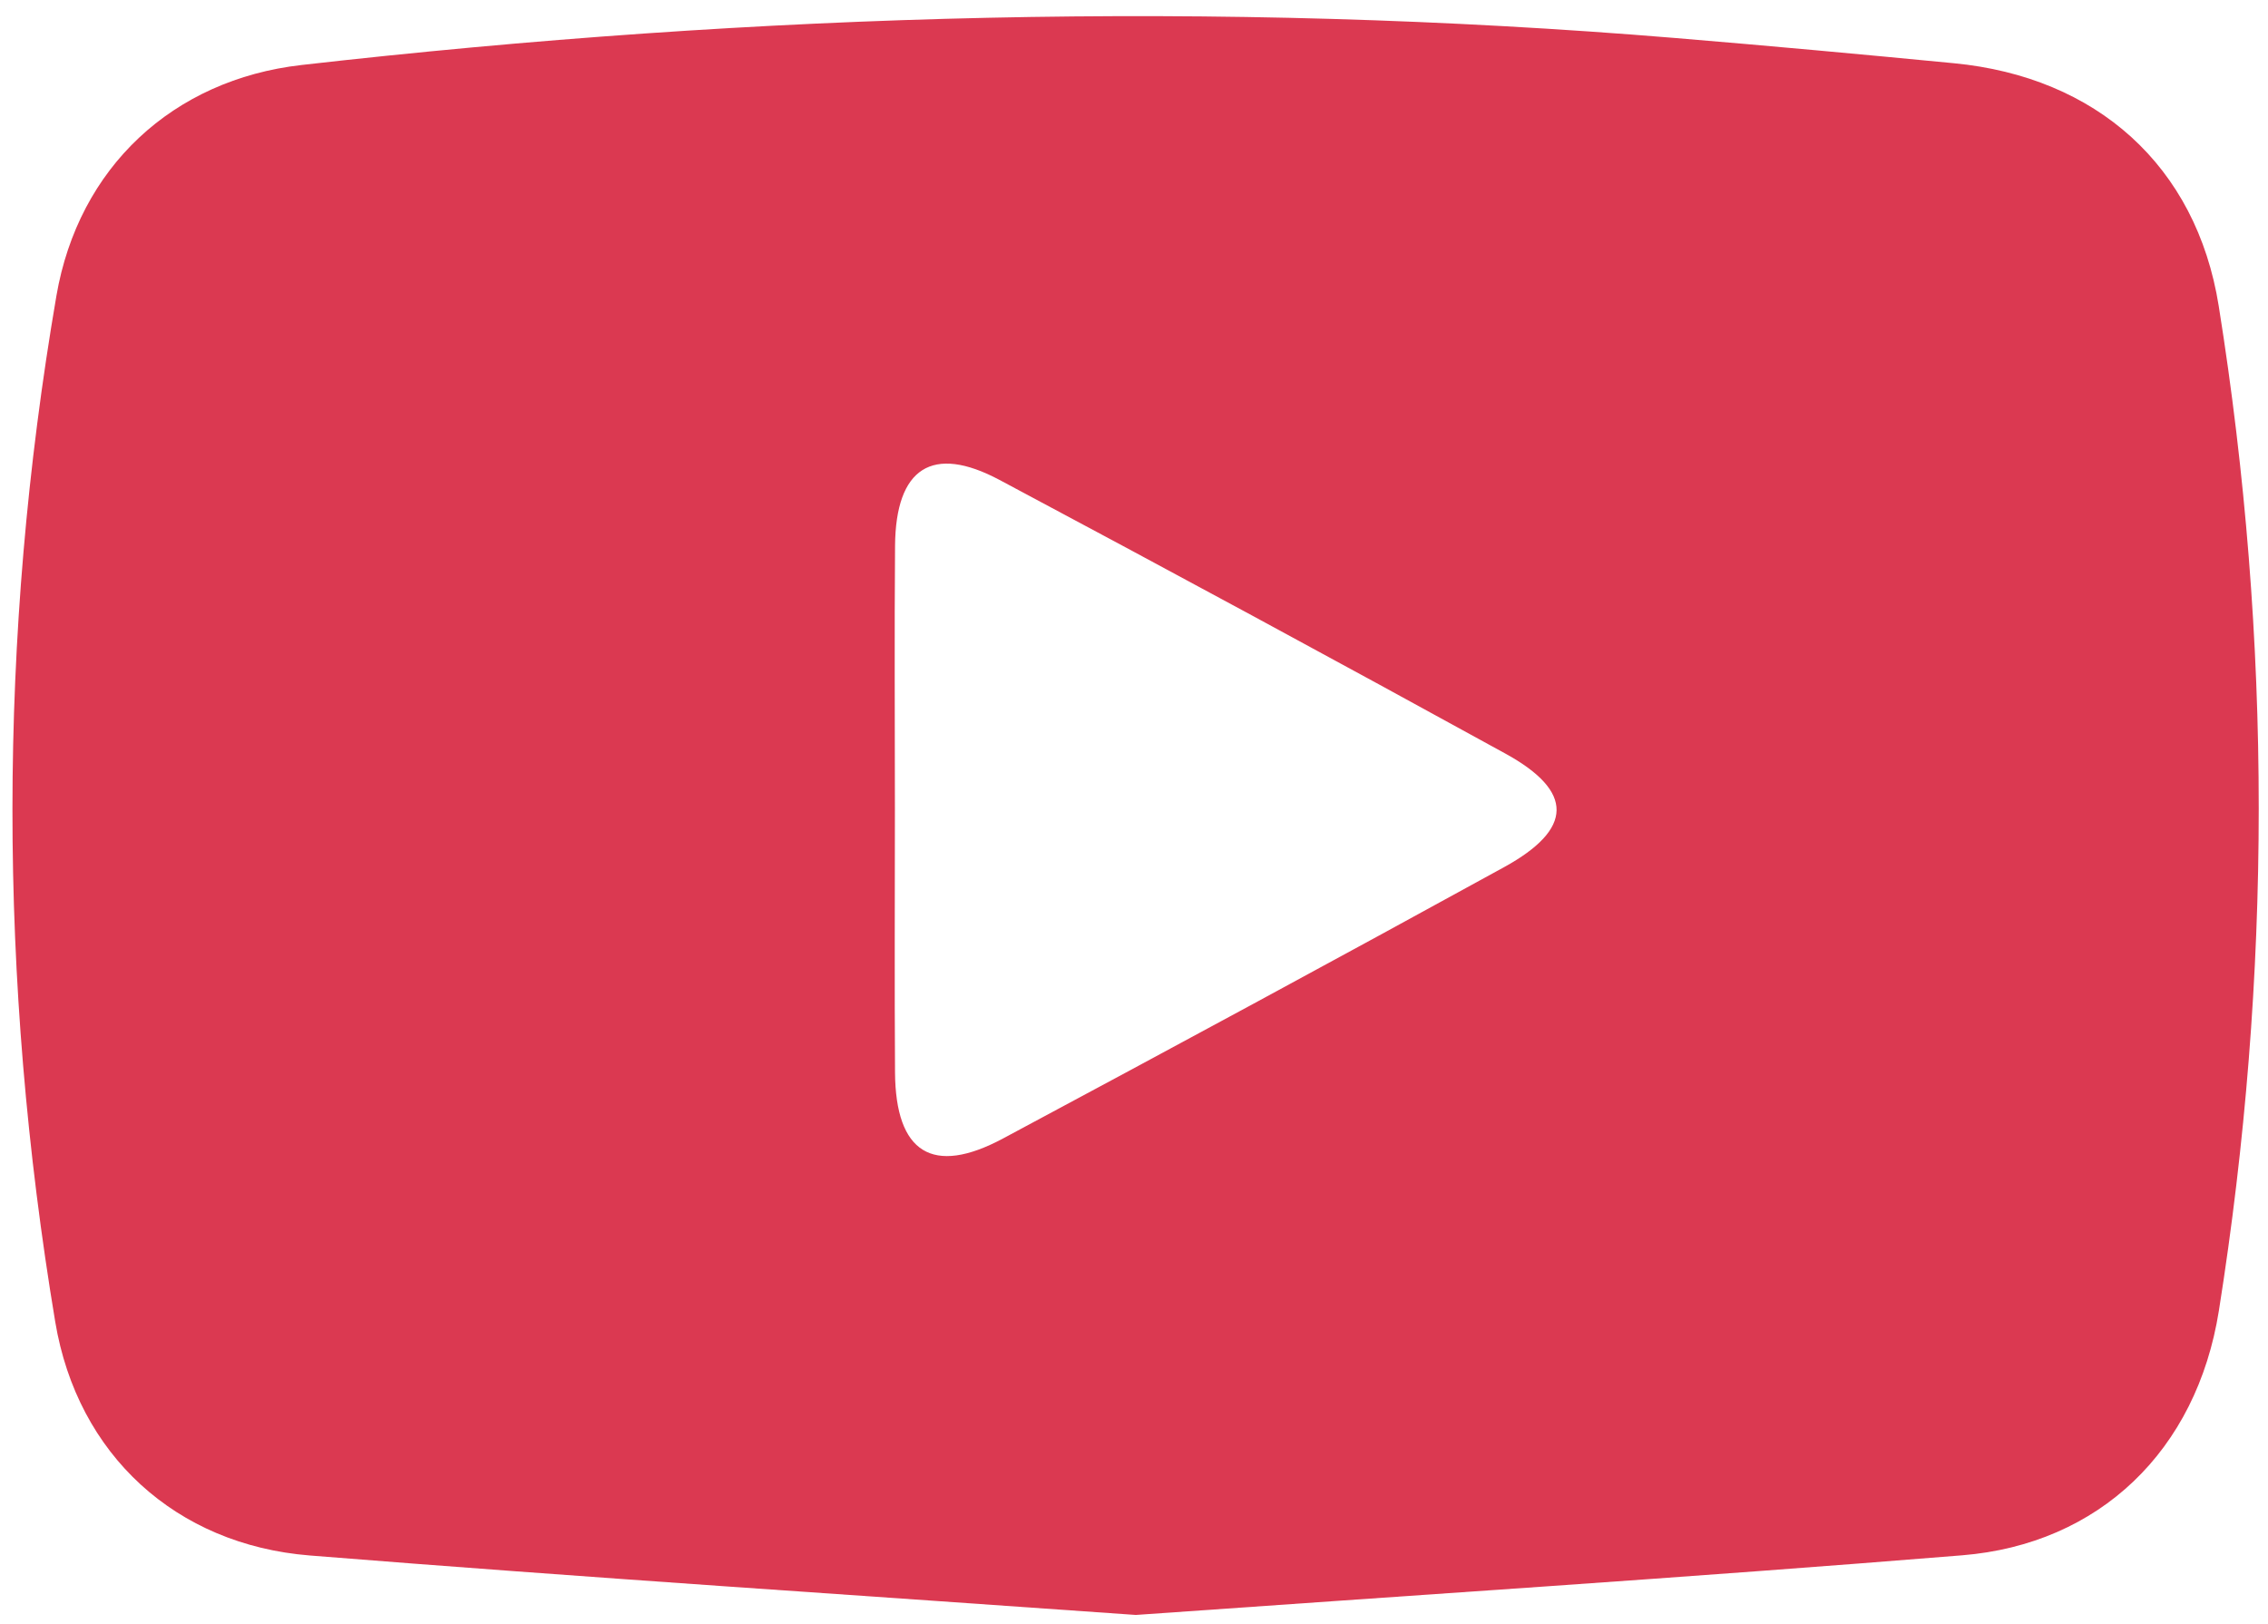 <?xml version="1.0" encoding="utf-8"?>
<!-- Generator: Adobe Illustrator 16.0.0, SVG Export Plug-In . SVG Version: 6.00 Build 0)  -->
<!DOCTYPE svg PUBLIC "-//W3C//DTD SVG 1.1//EN" "http://www.w3.org/Graphics/SVG/1.1/DTD/svg11.dtd">
<svg version="1.1" id="Ebene_1" xmlns="http://www.w3.org/2000/svg" xmlns:xlink="http://www.w3.org/1999/xlink" x="0px" y="0px"
	 width="74.249px" height="53.168px" viewBox="0 0 74.249 53.168" style="enable-background:new 0 0 74.249 53.168;"
	 xml:space="preserve">
<style type="text/css">
<![CDATA[
	.st0{fill-rule:evenodd;clip-rule:evenodd;fill:#DB3951;}
]]>
</style>
<g>
	<path class="st0" d="M37.185,52.866c-9.032-0.643-18.045-1.224-27.048-1.947c-4.376-0.353-7.602-3.292-8.329-7.65
		C-0.058,32.084-0.073,20.87,1.846,9.688c0.722-4.206,3.812-7.08,8.024-7.56c14.963-1.703,29.959-2.126,44.981-0.883
		c3.041,0.252,6.079,0.532,9.116,0.825c4.655,0.447,7.934,3.342,8.669,7.948c1.749,10.955,1.741,21.933,0.005,32.888
		c-0.728,4.582-3.915,7.644-8.408,8.008C55.232,51.646,46.219,52.224,37.185,52.866z M29.297,26.485
		c0,2.874-0.015,5.747,0.004,8.621c0.018,2.633,1.229,3.396,3.53,2.166c5.484-2.935,10.957-5.891,16.407-8.884
		c2.276-1.25,2.296-2.48,0.05-3.716c-5.503-3.024-11.027-6.01-16.567-8.962c-2.202-1.173-3.397-0.392-3.419,2.153
		C29.279,20.738,29.297,23.611,29.297,26.485z"/>
</g>
</svg>
